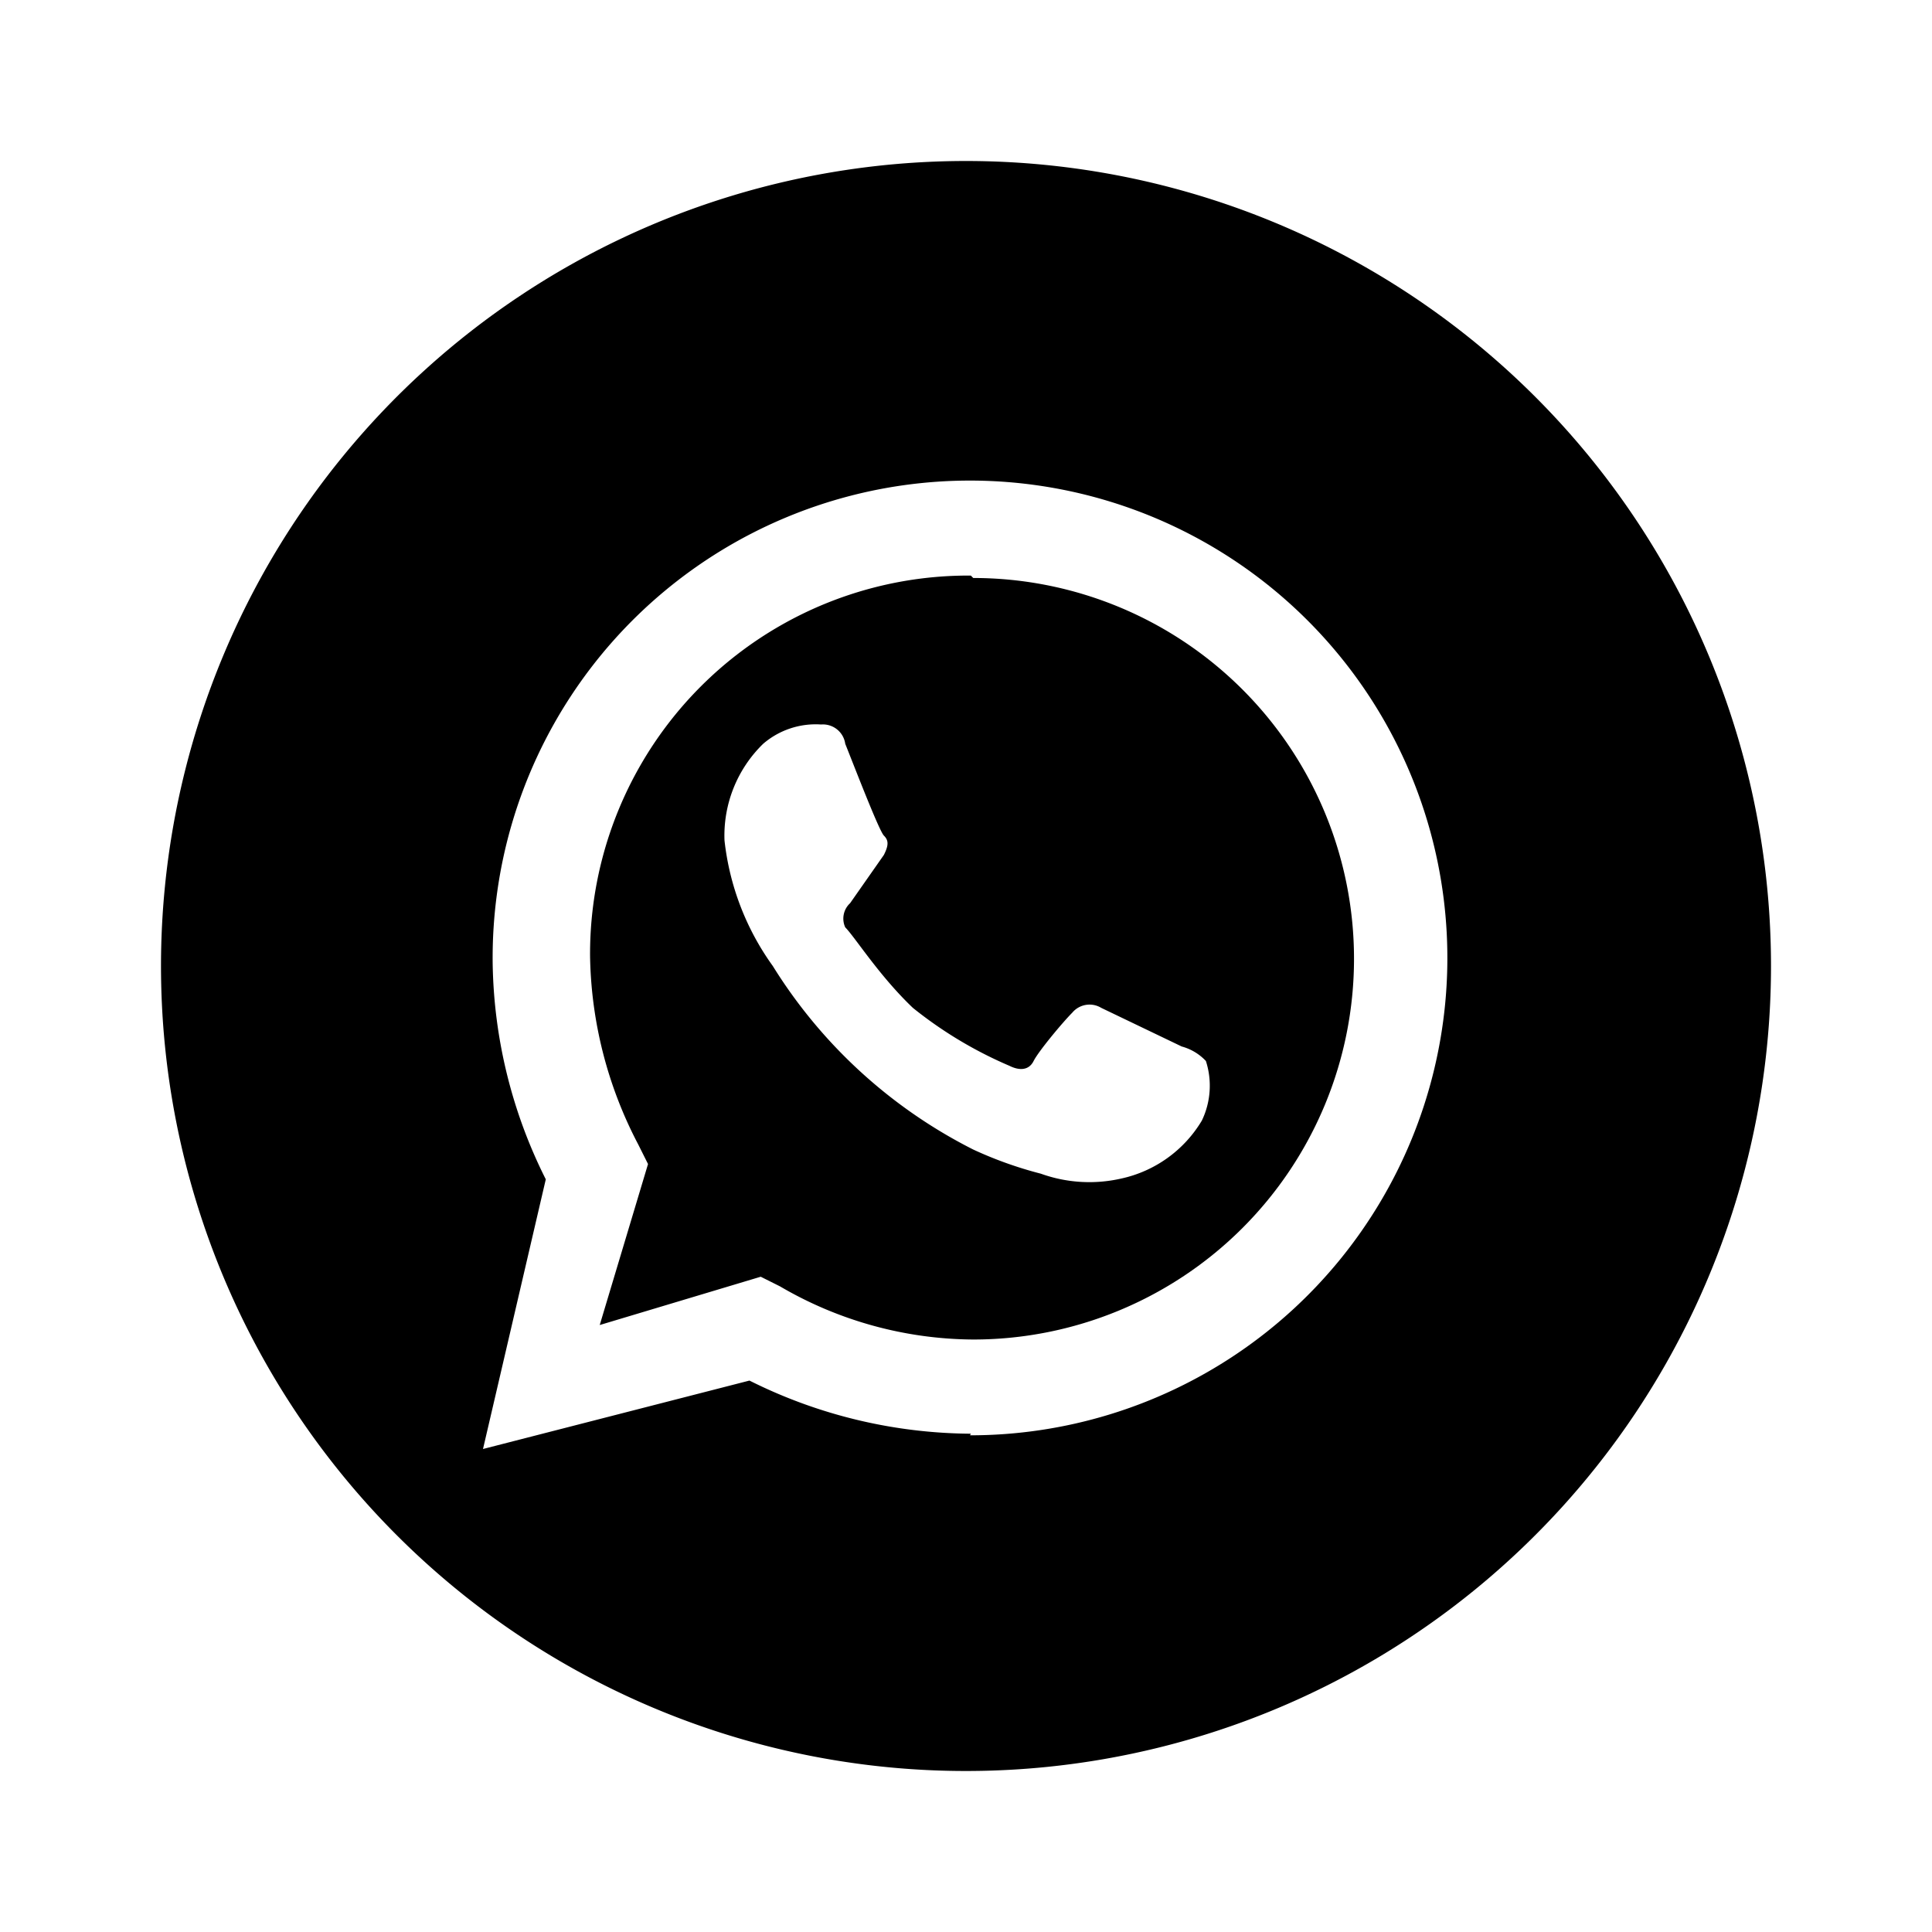 <svg id="Ebene_1" data-name="Ebene 1" xmlns="http://www.w3.org/2000/svg" viewBox="0 0 24 24"><defs><style>.cls-1{fill:none;}</style></defs><title>icon_social_whatsapp_circ_24px</title><rect class="cls-1" width="24" height="24"/><path d="M12.06,7.15a4.7,4.7,0,0,0-4.73,4.73,5.2,5.2,0,0,0,.6,2.34l.12.24-.6,2,2-.6.24.12a4.8,4.8,0,0,0,2.4.66,4.73,4.73,0,0,0,0-9.46Zm2.87,6.77a1.55,1.55,0,0,1-1,.72,1.78,1.78,0,0,1-1-.06,4.9,4.9,0,0,1-.84-.3A6.24,6.24,0,0,1,9.6,12,3.28,3.28,0,0,1,9,10.44a1.59,1.59,0,0,1,.48-1.2A1,1,0,0,1,10.2,9a.28.28,0,0,1,.3.24c.12.3.42,1.08.48,1.14s.06.12,0,.24l-.42.6a.26.26,0,0,0-.06.3c.12.12.42.6.84,1a5.13,5.13,0,0,0,1.2.72c.12.06.24.06.3-.06s.36-.48.48-.6a.28.28,0,0,1,.36-.06l1,.48a.64.64,0,0,1,.3.18A1,1,0,0,1,14.93,13.92Z"/><path d="M12,2A10,10,0,1,0,22,12,10,10,0,0,0,12,2Zm.06,15.81a6.22,6.22,0,0,1-2.75-.66L6,18l.78-3.35a6.17,6.17,0,0,1-.66-2.69,5.93,5.93,0,1,1,5.93,5.87Z"/></svg>